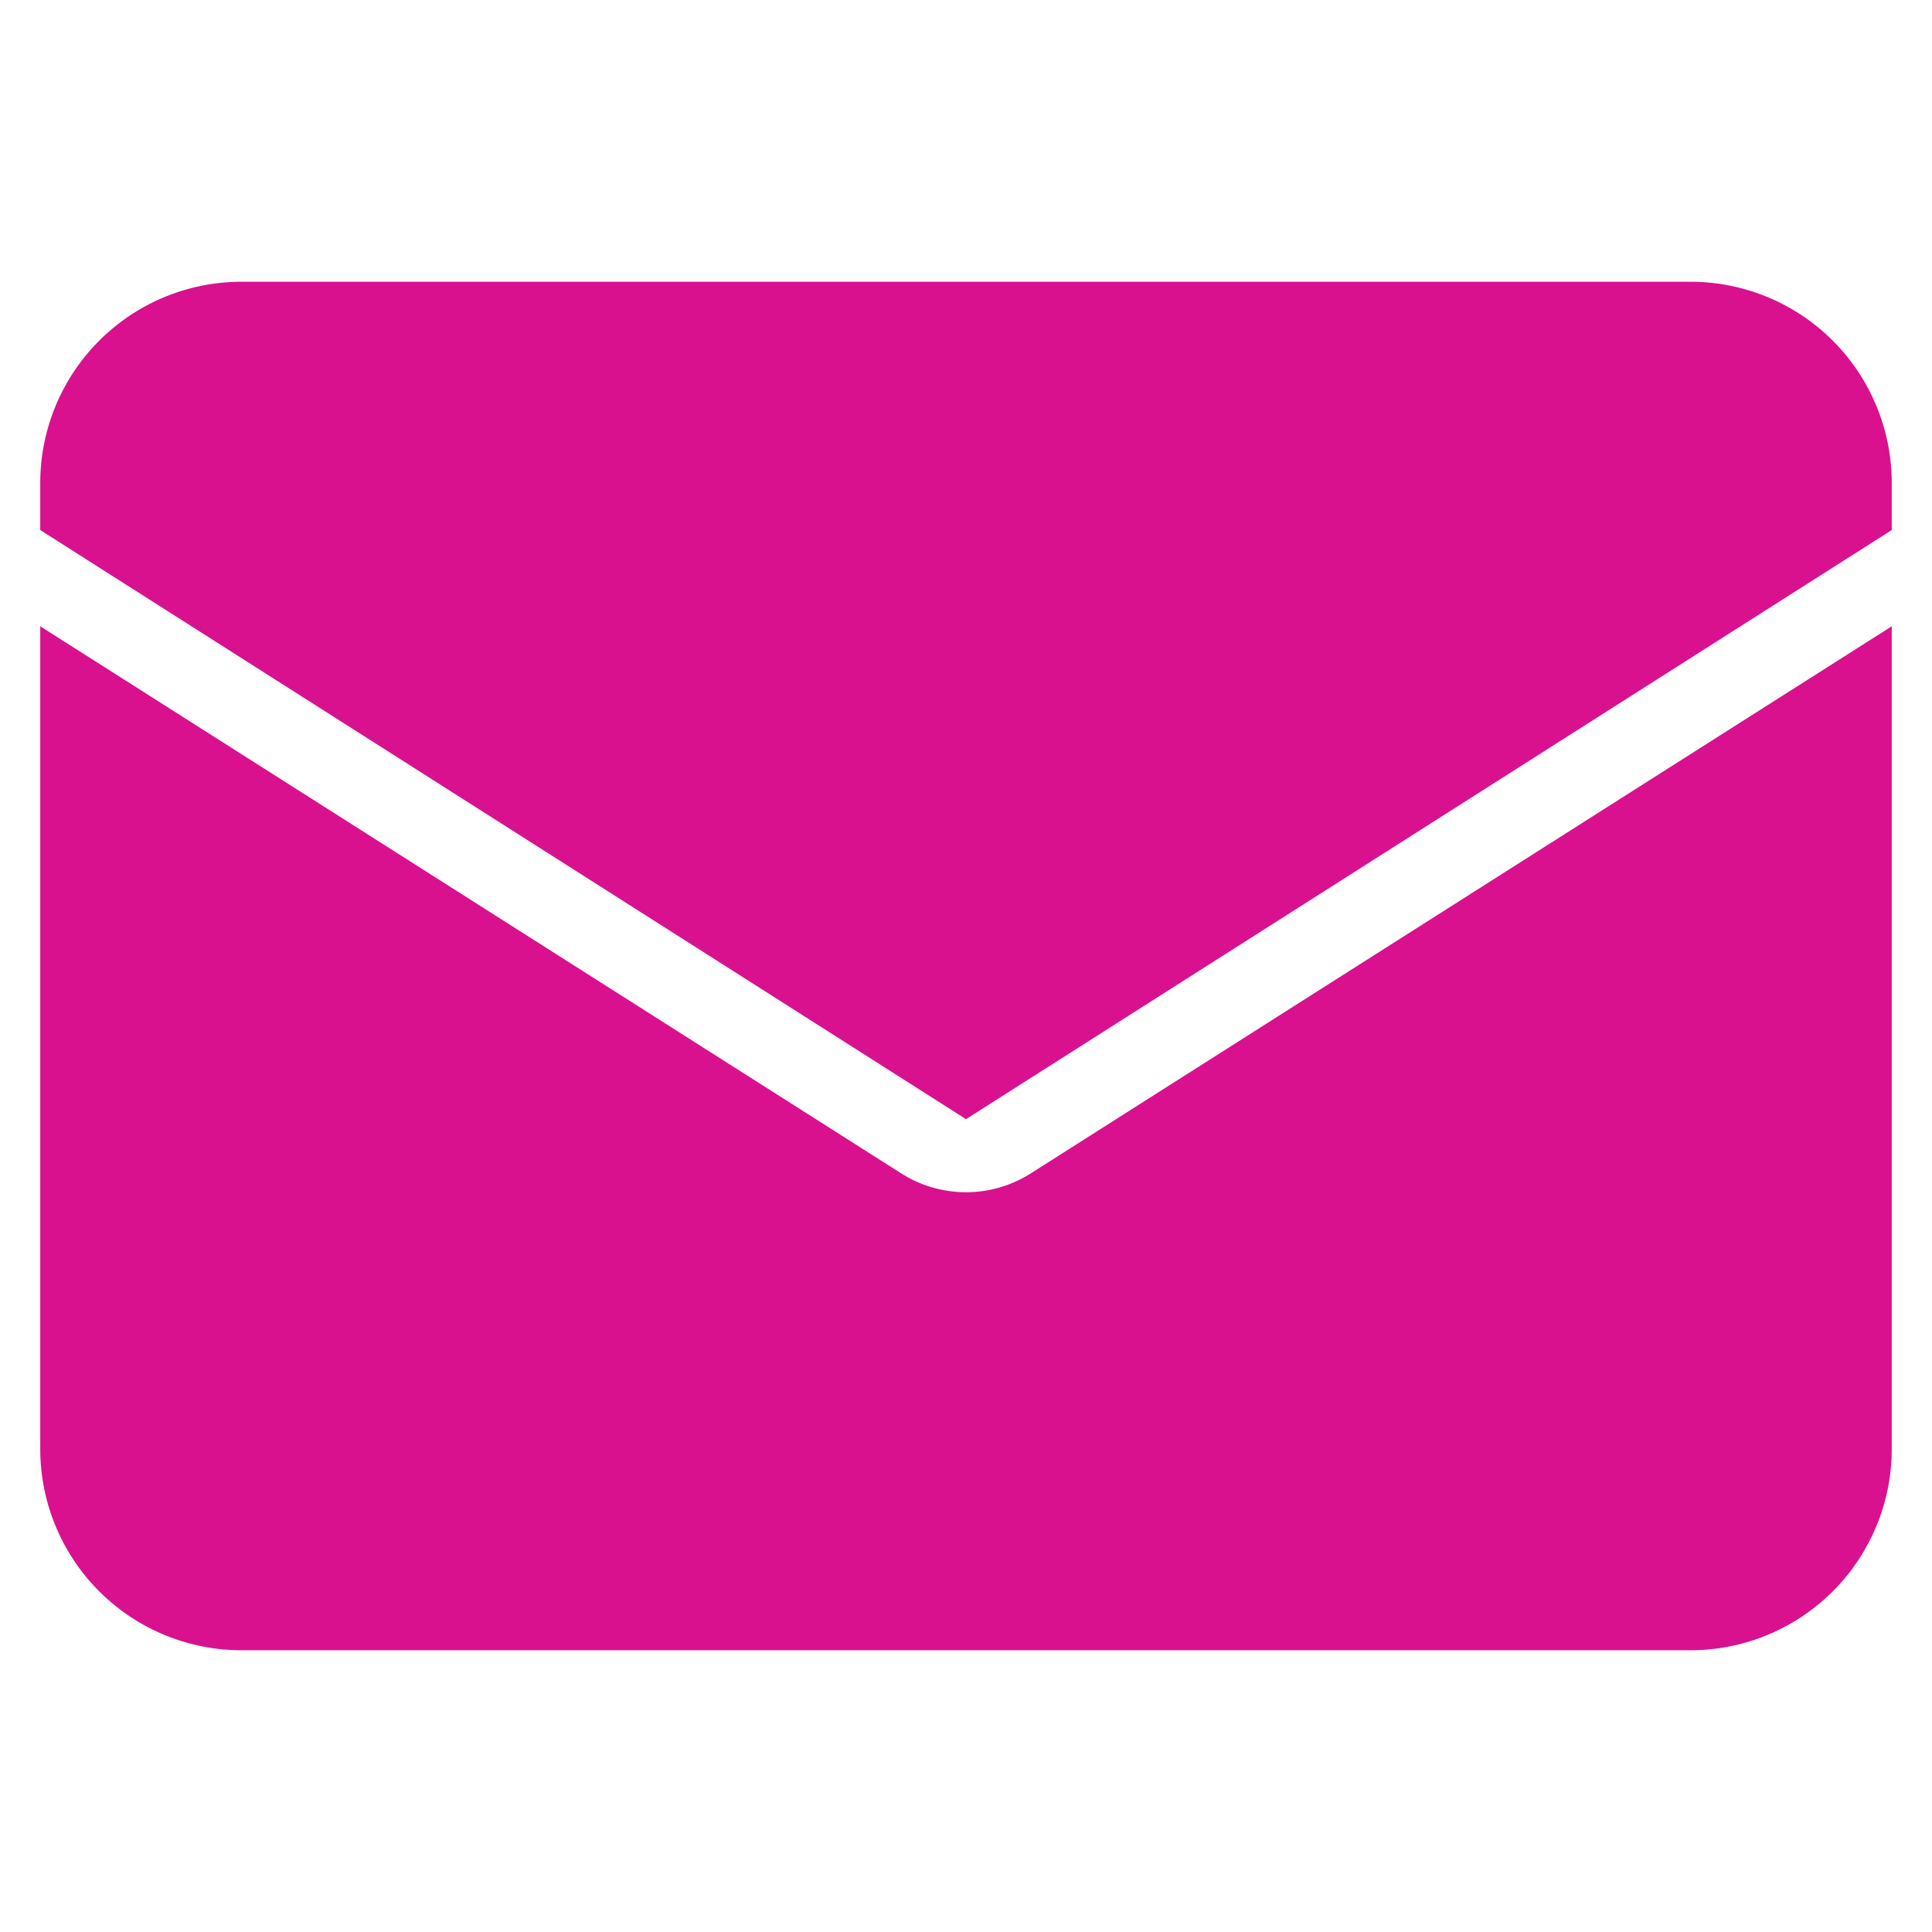 <svg style="fill:#d9118f;stroke:#d9118f;" xmlns="http://www.w3.org/2000/svg" width="24" height="24" viewBox="0 0 24 24">
  <path d="M12,13.31l11-7V6a2,2,0,0,0-2-2H3A2,2,0,0,0,1,6v.31Z"/>
  <path d="M13.07,15a2,2,0,0,1-2.14,0L1,8.69V18a2,2,0,0,0,2,2H21a2,2,0,0,0,2-2V8.69Z"/>
</svg>
